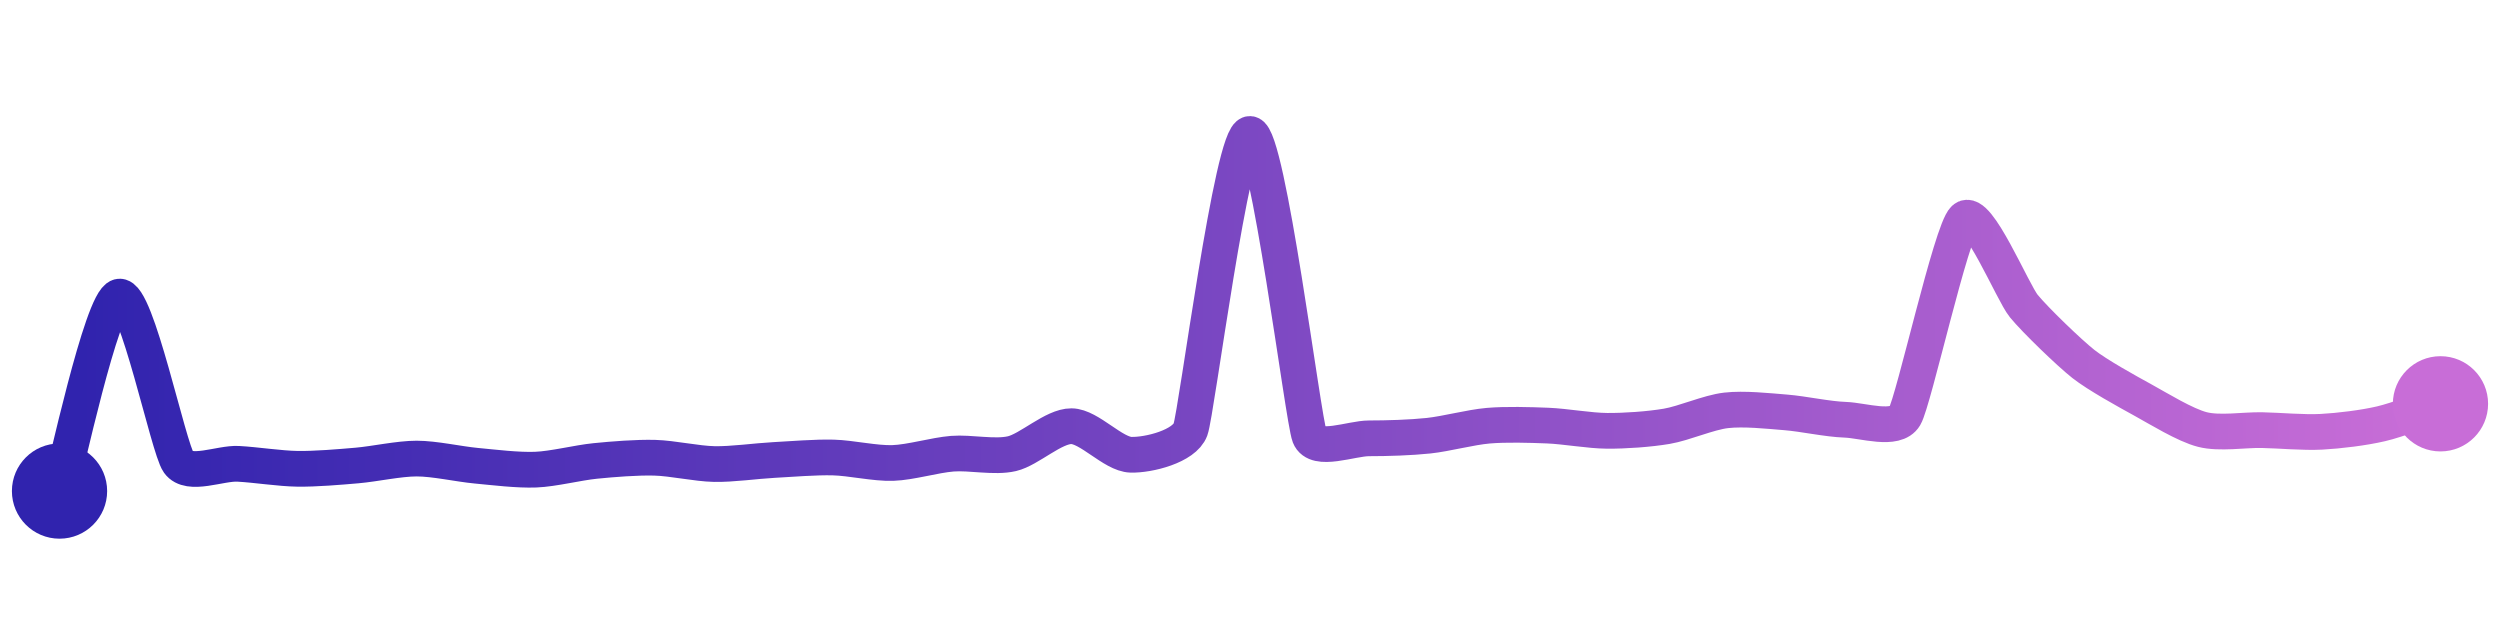 <svg width="200" height="50" viewBox="0 0 210 50" xmlns="http://www.w3.org/2000/svg">
    <defs>
        <linearGradient x1="0%" y1="0%" x2="100%" y2="0%" id="a">
            <stop stop-color="#3023AE" offset="0%"/>
            <stop stop-color="#C86DD7" offset="100%"/>
        </linearGradient>
    </defs>
    <path stroke="url(#a)"
          stroke-width="3"
          stroke-linejoin="round"
          stroke-linecap="round"
          d="M5 40 C 5.44 38.57, 8.54 24.02, 10 23.67 S 14.13 36.37, 15 37.59 S 18.5 37.63, 20 37.71 S 23.5 38.11, 25 38.13 S 28.51 37.98, 30 37.85 S 33.5 37.27, 35 37.27 S 38.51 37.73, 40 37.87 S 43.5 38.26, 45 38.2 S 48.51 37.62, 50 37.47 S 53.5 37.16, 55 37.2 S 58.5 37.7, 60 37.73 S 63.5 37.47, 65 37.39 S 68.5 37.14, 70 37.18 S 73.5 37.69, 75 37.64 S 78.5 36.98, 80 36.86 S 83.54 37.2, 85 36.86 S 88.5 34.54, 90 34.55 S 93.5 36.91, 95 36.95 S 99.48 36.24, 100 34.83 S 103.5 9.92, 105 10 S 109.45 33.98, 110 35.38 S 113.5 35.57, 115 35.57 S 118.51 35.51, 120 35.35 S 123.51 34.64, 125 34.51 S 128.5 34.44, 130 34.5 S 133.5 34.93, 135 34.94 S 138.52 34.81, 140 34.56 S 143.51 33.39, 145 33.22 S 148.5 33.27, 150 33.39 S 153.5 33.96, 155 34.01 S 159.24 35, 160 33.71 S 163.9 18.15, 165 17.13 S 169.05 23.3, 170 24.46 S 173.82 28.39, 175 29.32 S 178.69 31.63, 180 32.35 S 183.55 34.46, 185 34.83 S 188.5 34.85, 190 34.88 S 193.5 35.1, 195 35.02 S 198.54 34.69, 200 34.35 S 203.58 33.15, 205 32.67"
          fill="none"/>
    <circle r="4" cx="5" cy="40" fill="#3023AE"/>
    <circle r="4" cx="205" cy="32.67" fill="#C86DD7"/>      
</svg>